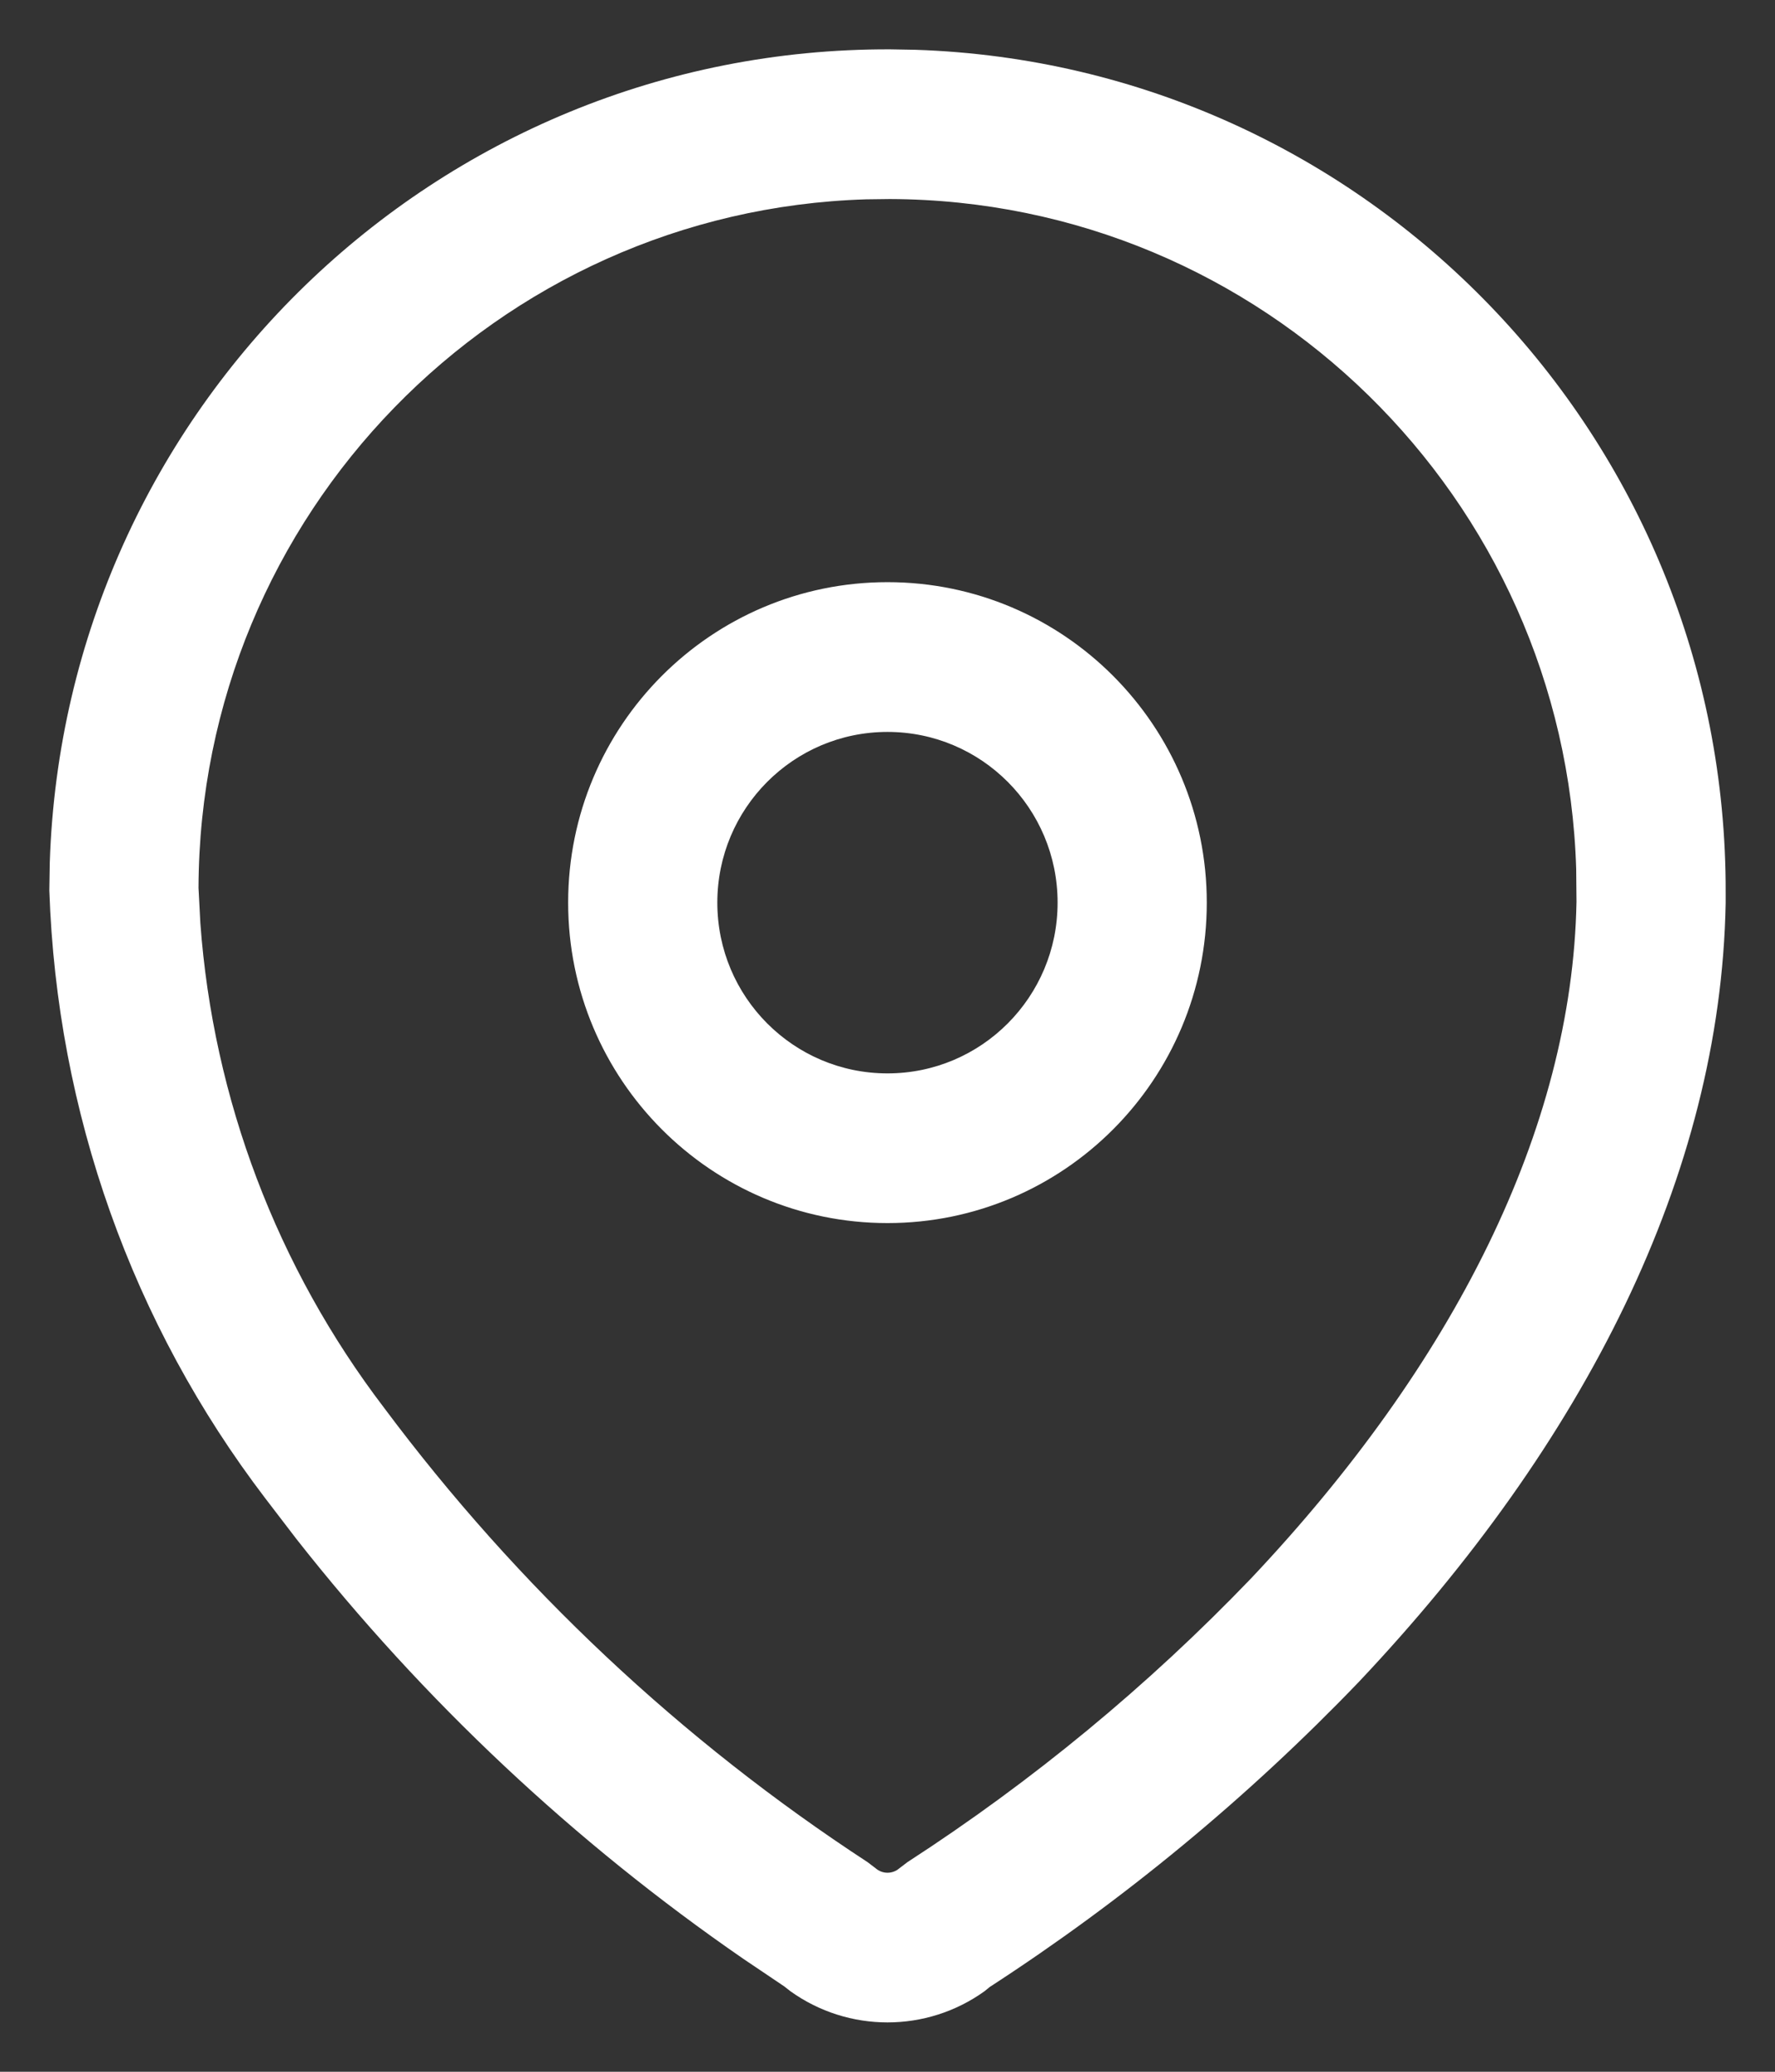 <svg width="24" height="28" viewBox="0 0 24 28" fill="white" xmlns="http://www.w3.org/2000/svg">
<rect x="0" y="0" width="24" height="28" fill="#333333" stroke="none"/>
<path fill-rule="evenodd" clip-rule="evenodd" d="M12.038 0.667C5.893 0.646 0.873 5.535 0.673 11.655L0.667 12.035C0.769 15.035 1.789 17.894 3.587 20.25L4.009 20.801C5.725 22.983 7.764 24.898 10.054 26.476L10.605 26.847L10.685 26.91C11.47 27.474 12.53 27.474 13.314 26.91L13.381 26.855C15.198 25.677 16.873 24.293 18.374 22.73C21.425 19.5 23.264 15.882 23.333 12.207L23.333 12.07C23.354 5.909 18.48 0.874 12.379 0.673L12.038 0.667ZM12.032 2.69C17.07 2.707 21.16 6.733 21.312 11.745L21.316 12.188C21.258 15.269 19.645 18.443 16.916 21.332C15.524 22.782 13.964 24.07 12.271 25.166L12.159 25.251C12.068 25.33 11.932 25.33 11.841 25.251L11.732 25.168C9.211 23.522 6.998 21.444 5.195 19.029C3.743 17.126 2.882 14.85 2.709 12.476L2.684 12C2.701 6.95 6.714 2.847 11.711 2.694L12.032 2.69ZM12 7.868C9.615 7.868 7.682 9.807 7.682 12.199C7.682 14.591 9.615 16.53 12 16.53C14.384 16.53 16.317 14.591 16.317 12.199C16.317 9.807 14.384 7.868 12 7.868ZM12 9.892C13.271 9.892 14.3 10.925 14.3 12.199C14.3 13.474 13.271 14.507 12 14.507C10.729 14.507 9.699 13.474 9.699 12.199C9.699 10.925 10.729 9.892 12 9.892Z"/>
</svg>
